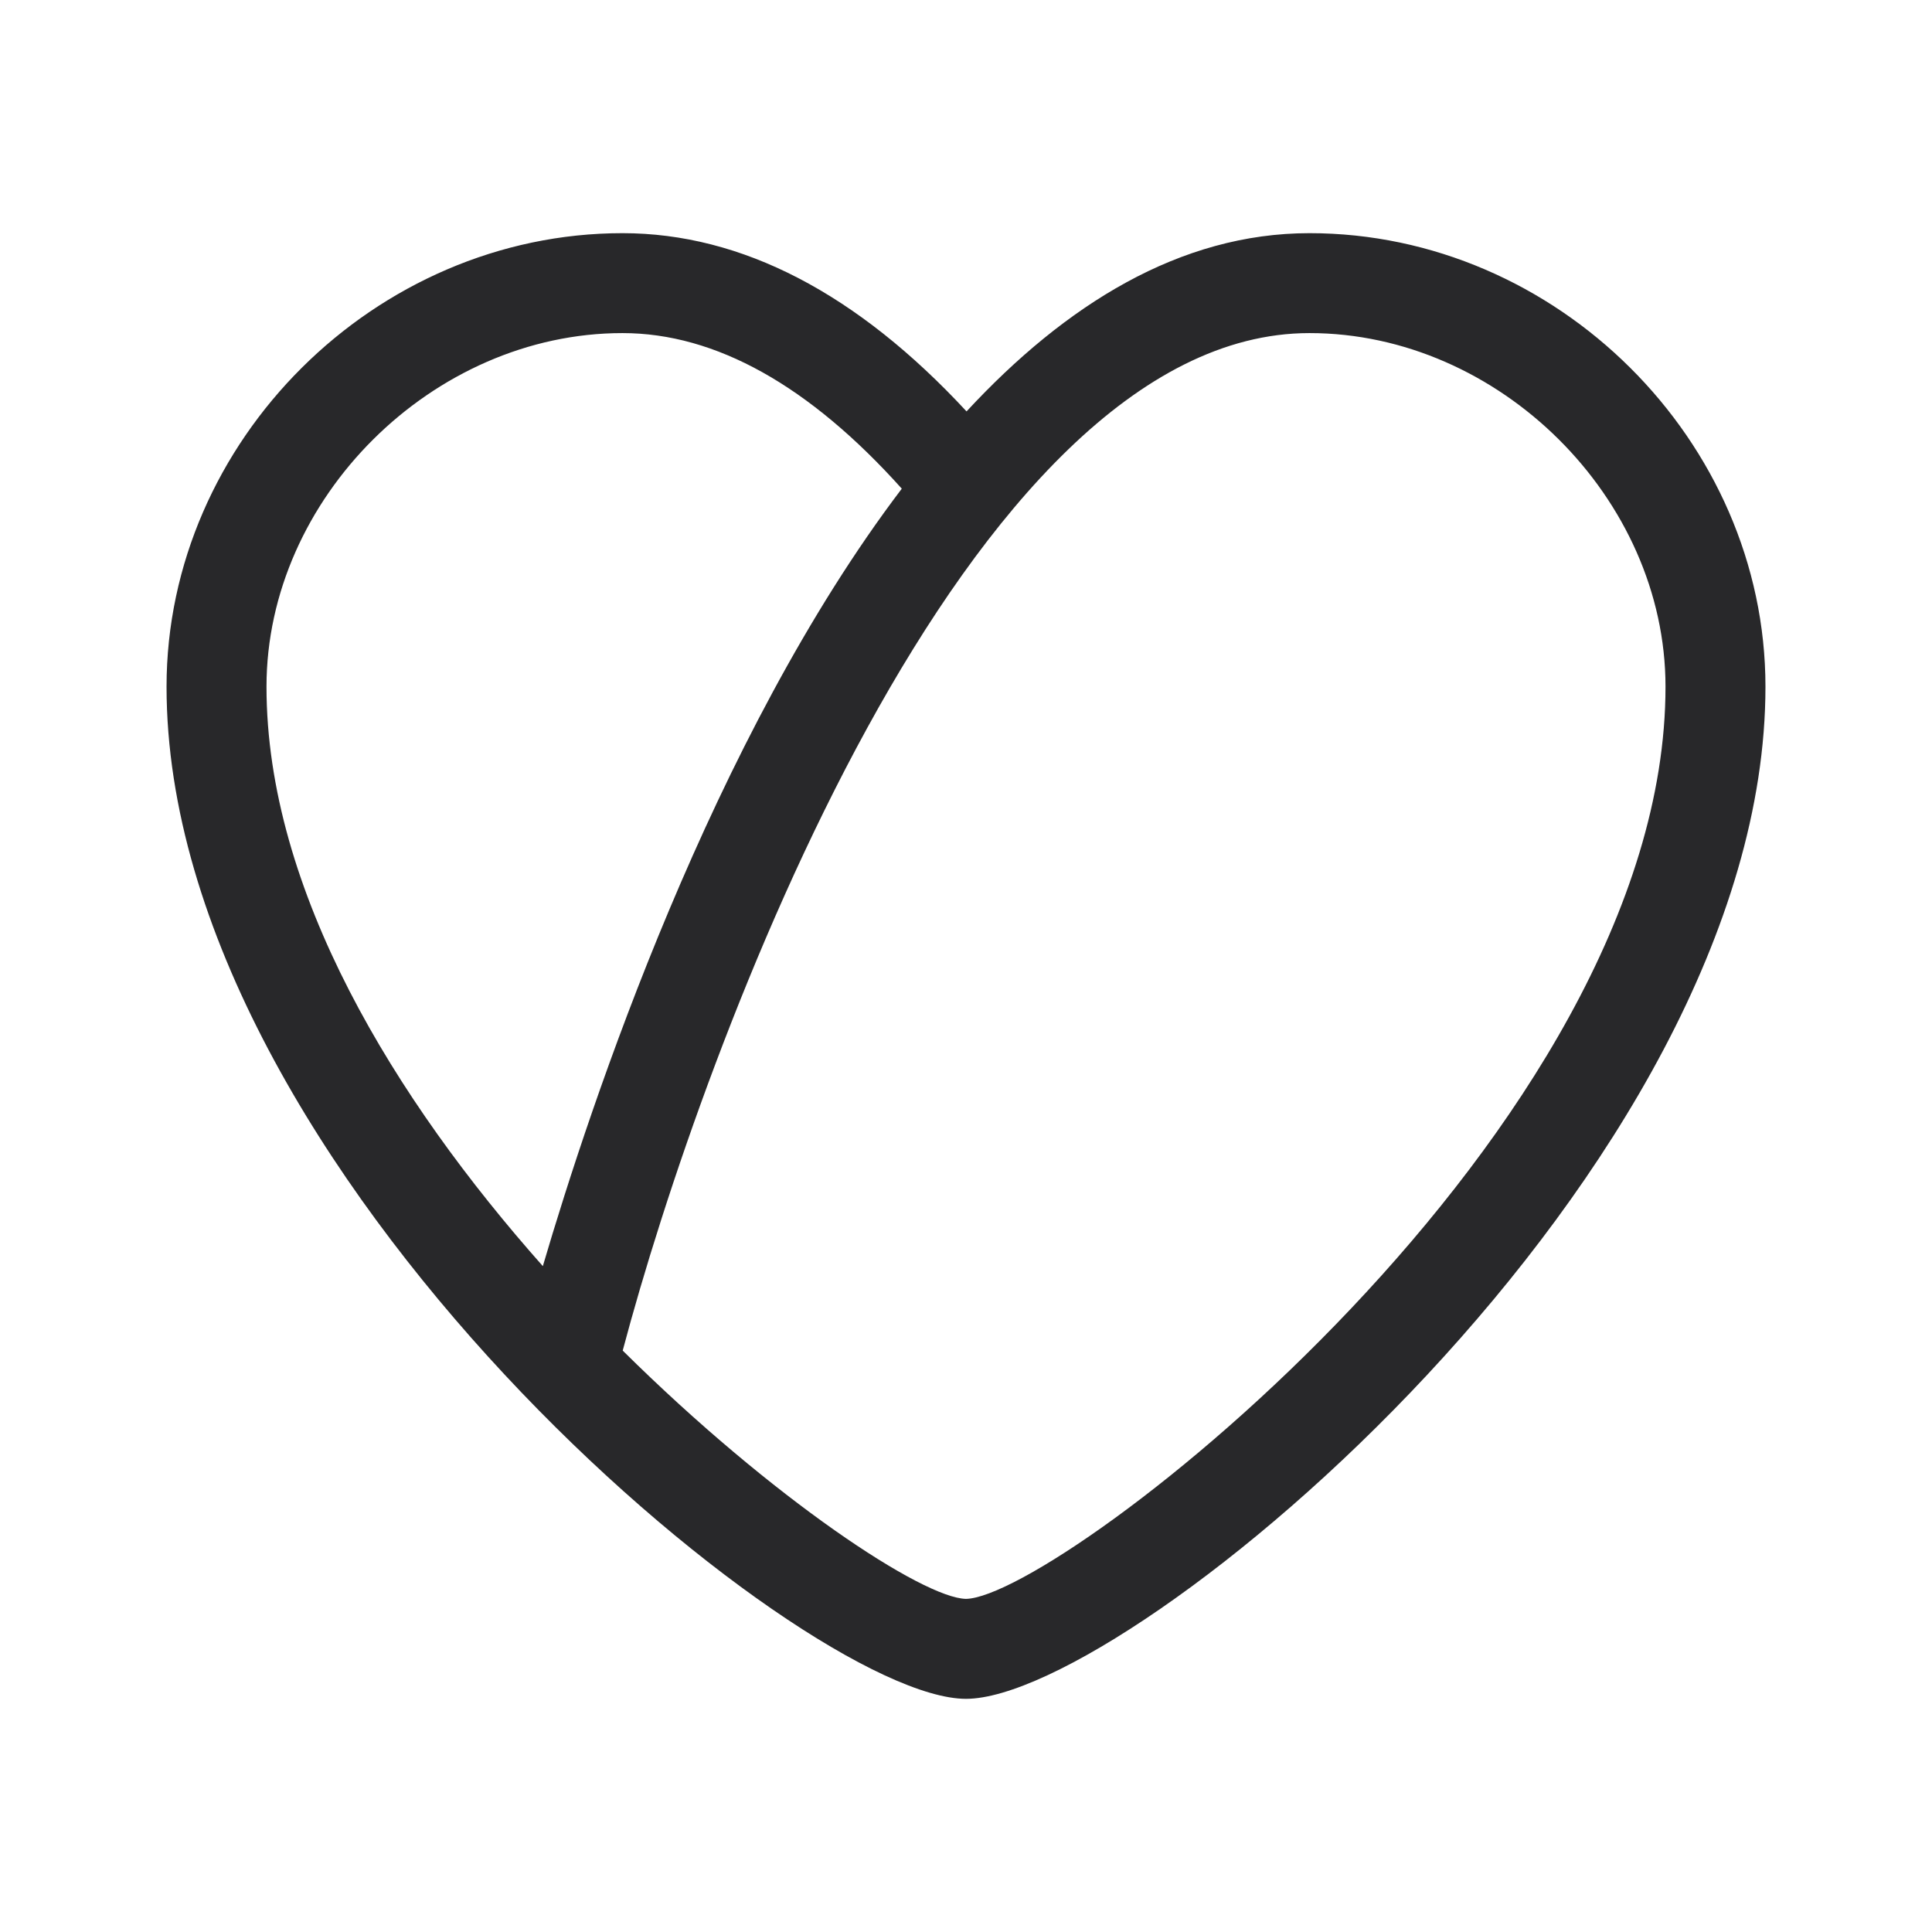 <svg width="64" height="64" viewBox="0 0 64 64" fill="none" xmlns="http://www.w3.org/2000/svg">
<path fill-rule="evenodd" clip-rule="evenodd" d="M32 52.965C30.572 52.937 25.602 49.666 20.628 44.74C23.296 34.677 31.978 11.034 43.379 11.034C49.662 11.034 55.172 16.508 55.172 22.747C55.172 37.444 35.123 52.906 32 52.965ZM20.621 11.034C23.711 11.034 26.818 12.782 29.873 16.188C23.596 24.455 19.569 36.544 17.982 41.942C13.089 36.429 8.828 29.515 8.828 22.747C8.828 16.508 14.338 11.034 20.621 11.034ZM43.379 7.724C39.082 7.724 35.291 10.097 32.018 13.628C28.401 9.724 24.574 7.724 20.621 7.724C12.434 7.724 5.517 14.603 5.517 22.747C5.517 38.815 26.556 56.276 32 56.276C37.444 56.276 58.483 38.815 58.483 22.747C58.483 14.603 51.566 7.724 43.379 7.724Z" fill="#28282A"/>
</svg>
